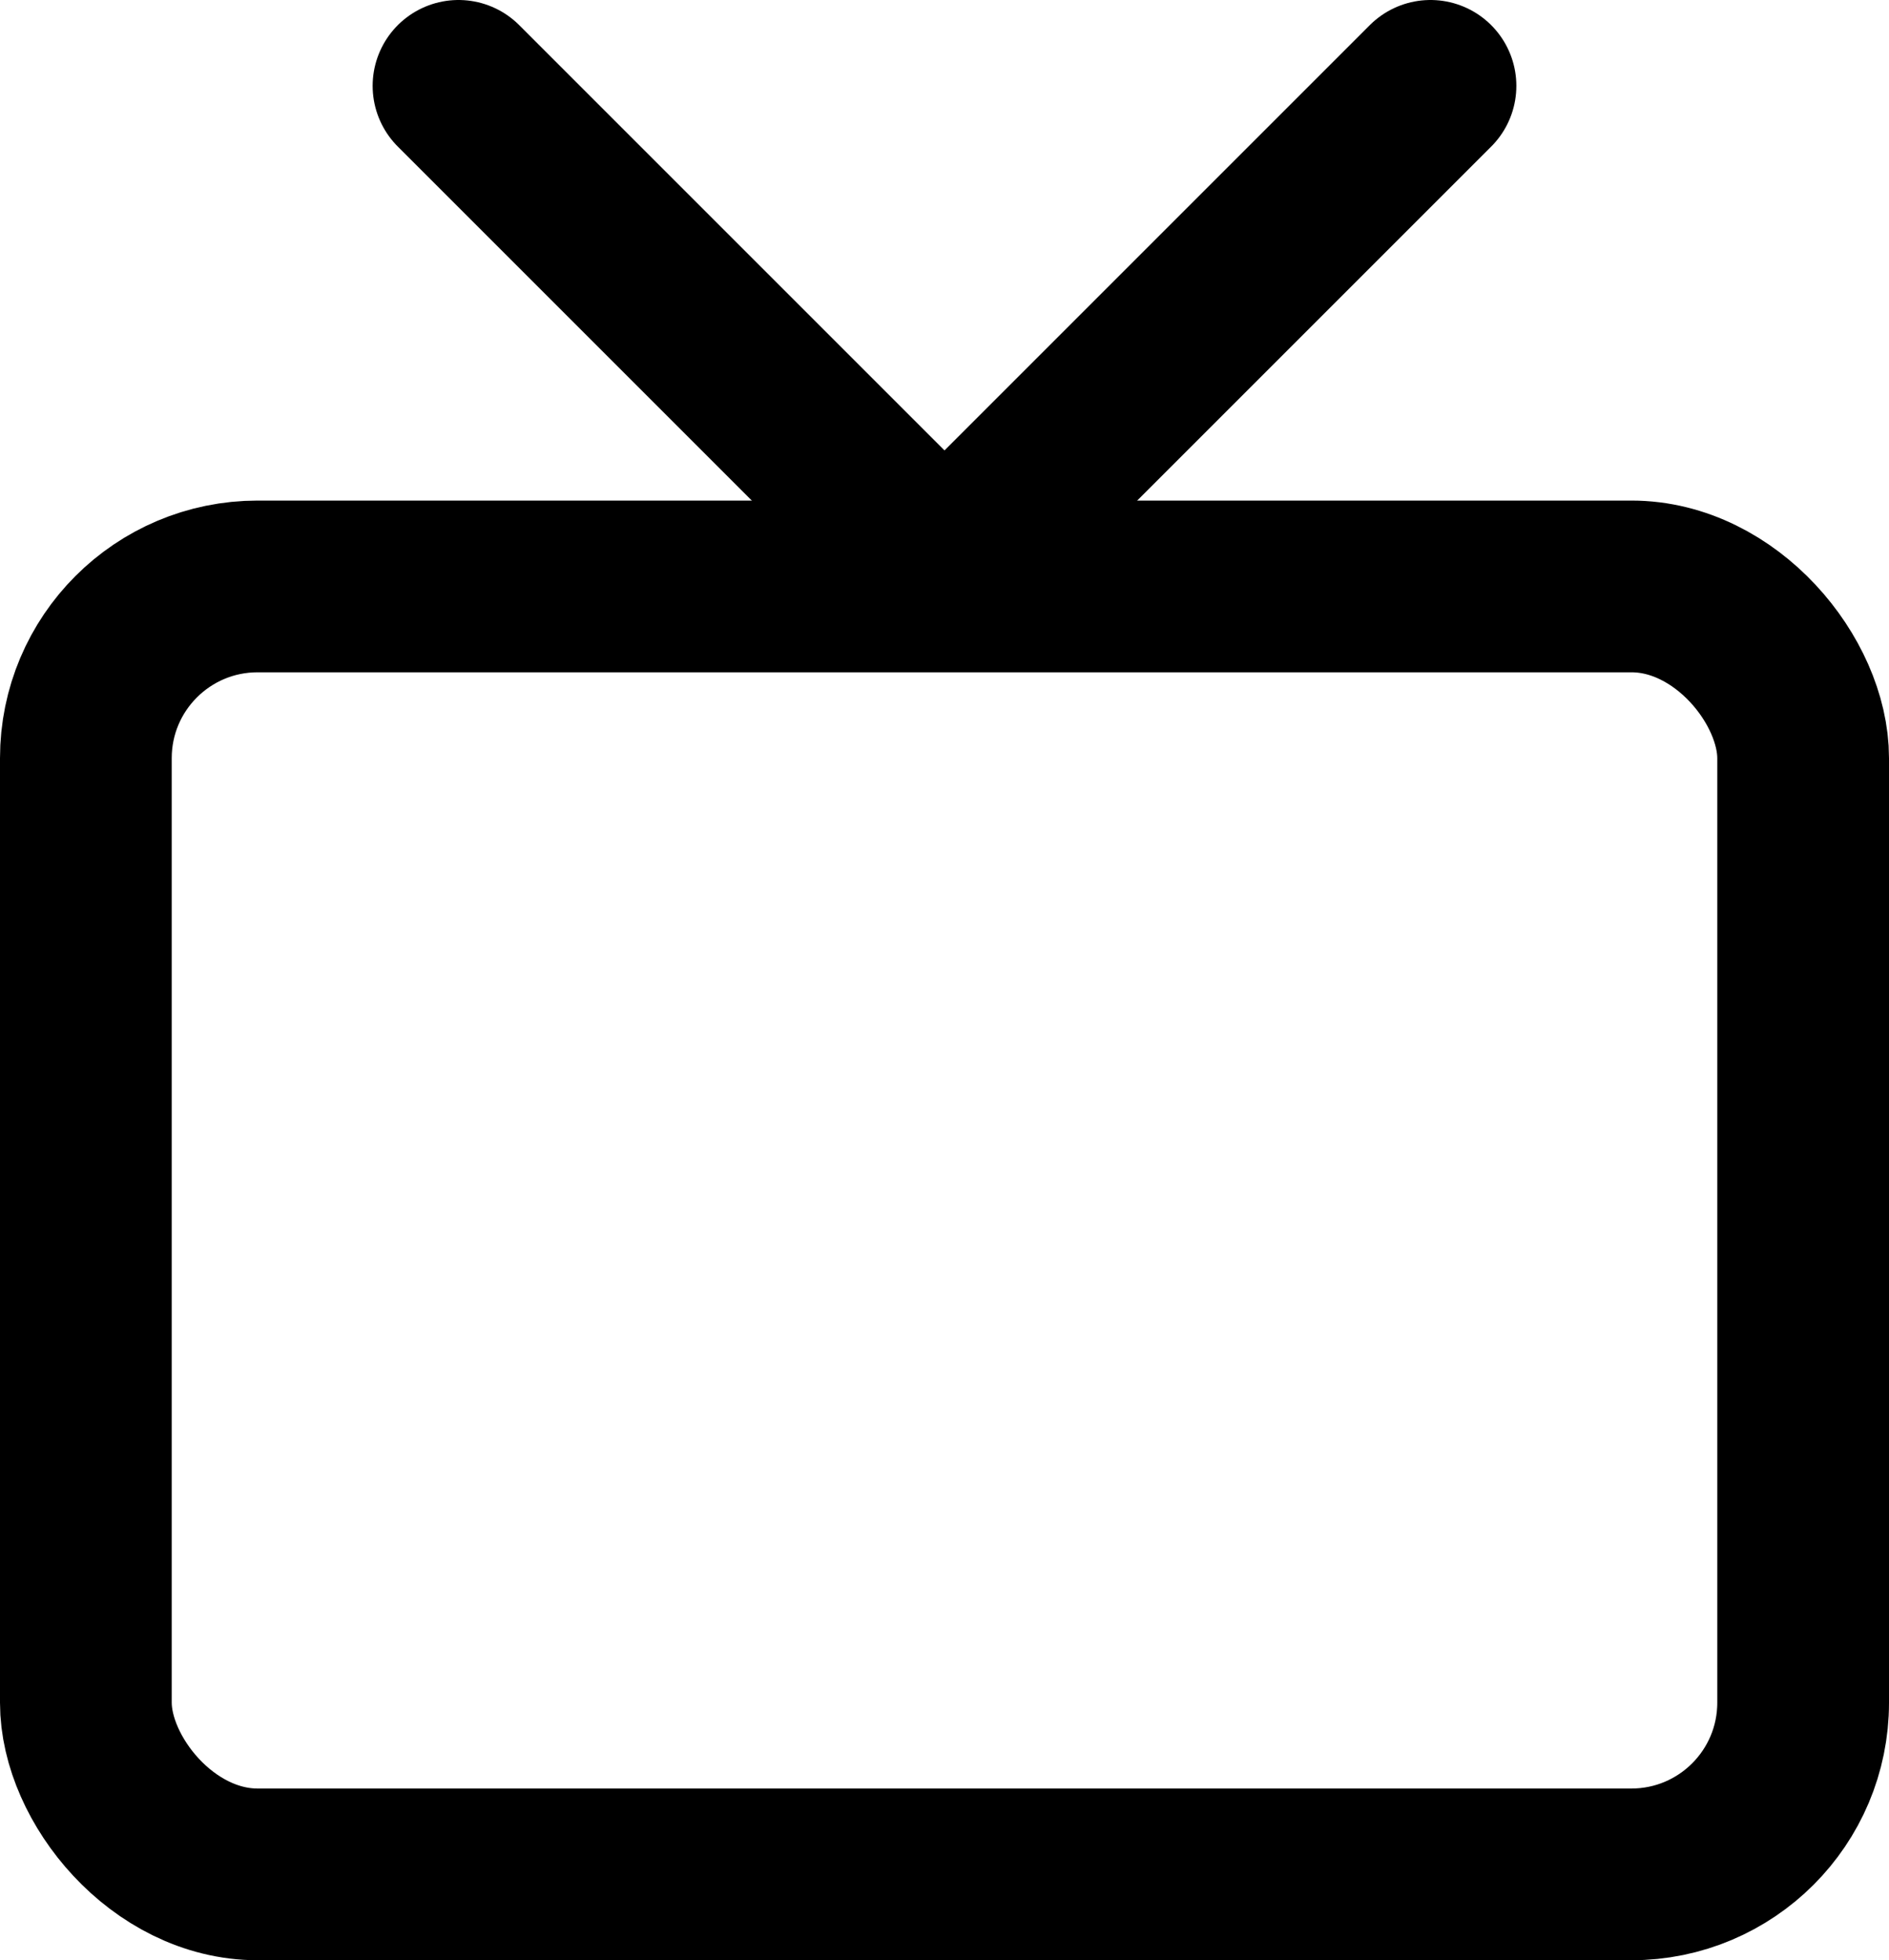 <svg xmlns="http://www.w3.org/2000/svg" viewBox="0 0 22 22.83"><defs><style>.cls-1{fill:none;stroke:#000;stroke-linecap:round;stroke-linejoin:round;stroke-width:2px;}</style></defs><g id="Layer_2" data-name="Layer 2"><g id="Layer_1-2" data-name="Layer 1"><rect class="cls-1" x="1" y="6.83" width="20" height="15" rx="2"/><line class="cls-1" x1="11" y1="6.66" x2="16.66" y2="1"/><line class="cls-1" x1="11" y1="6.66" x2="5.34" y2="1"/></g></g></svg>